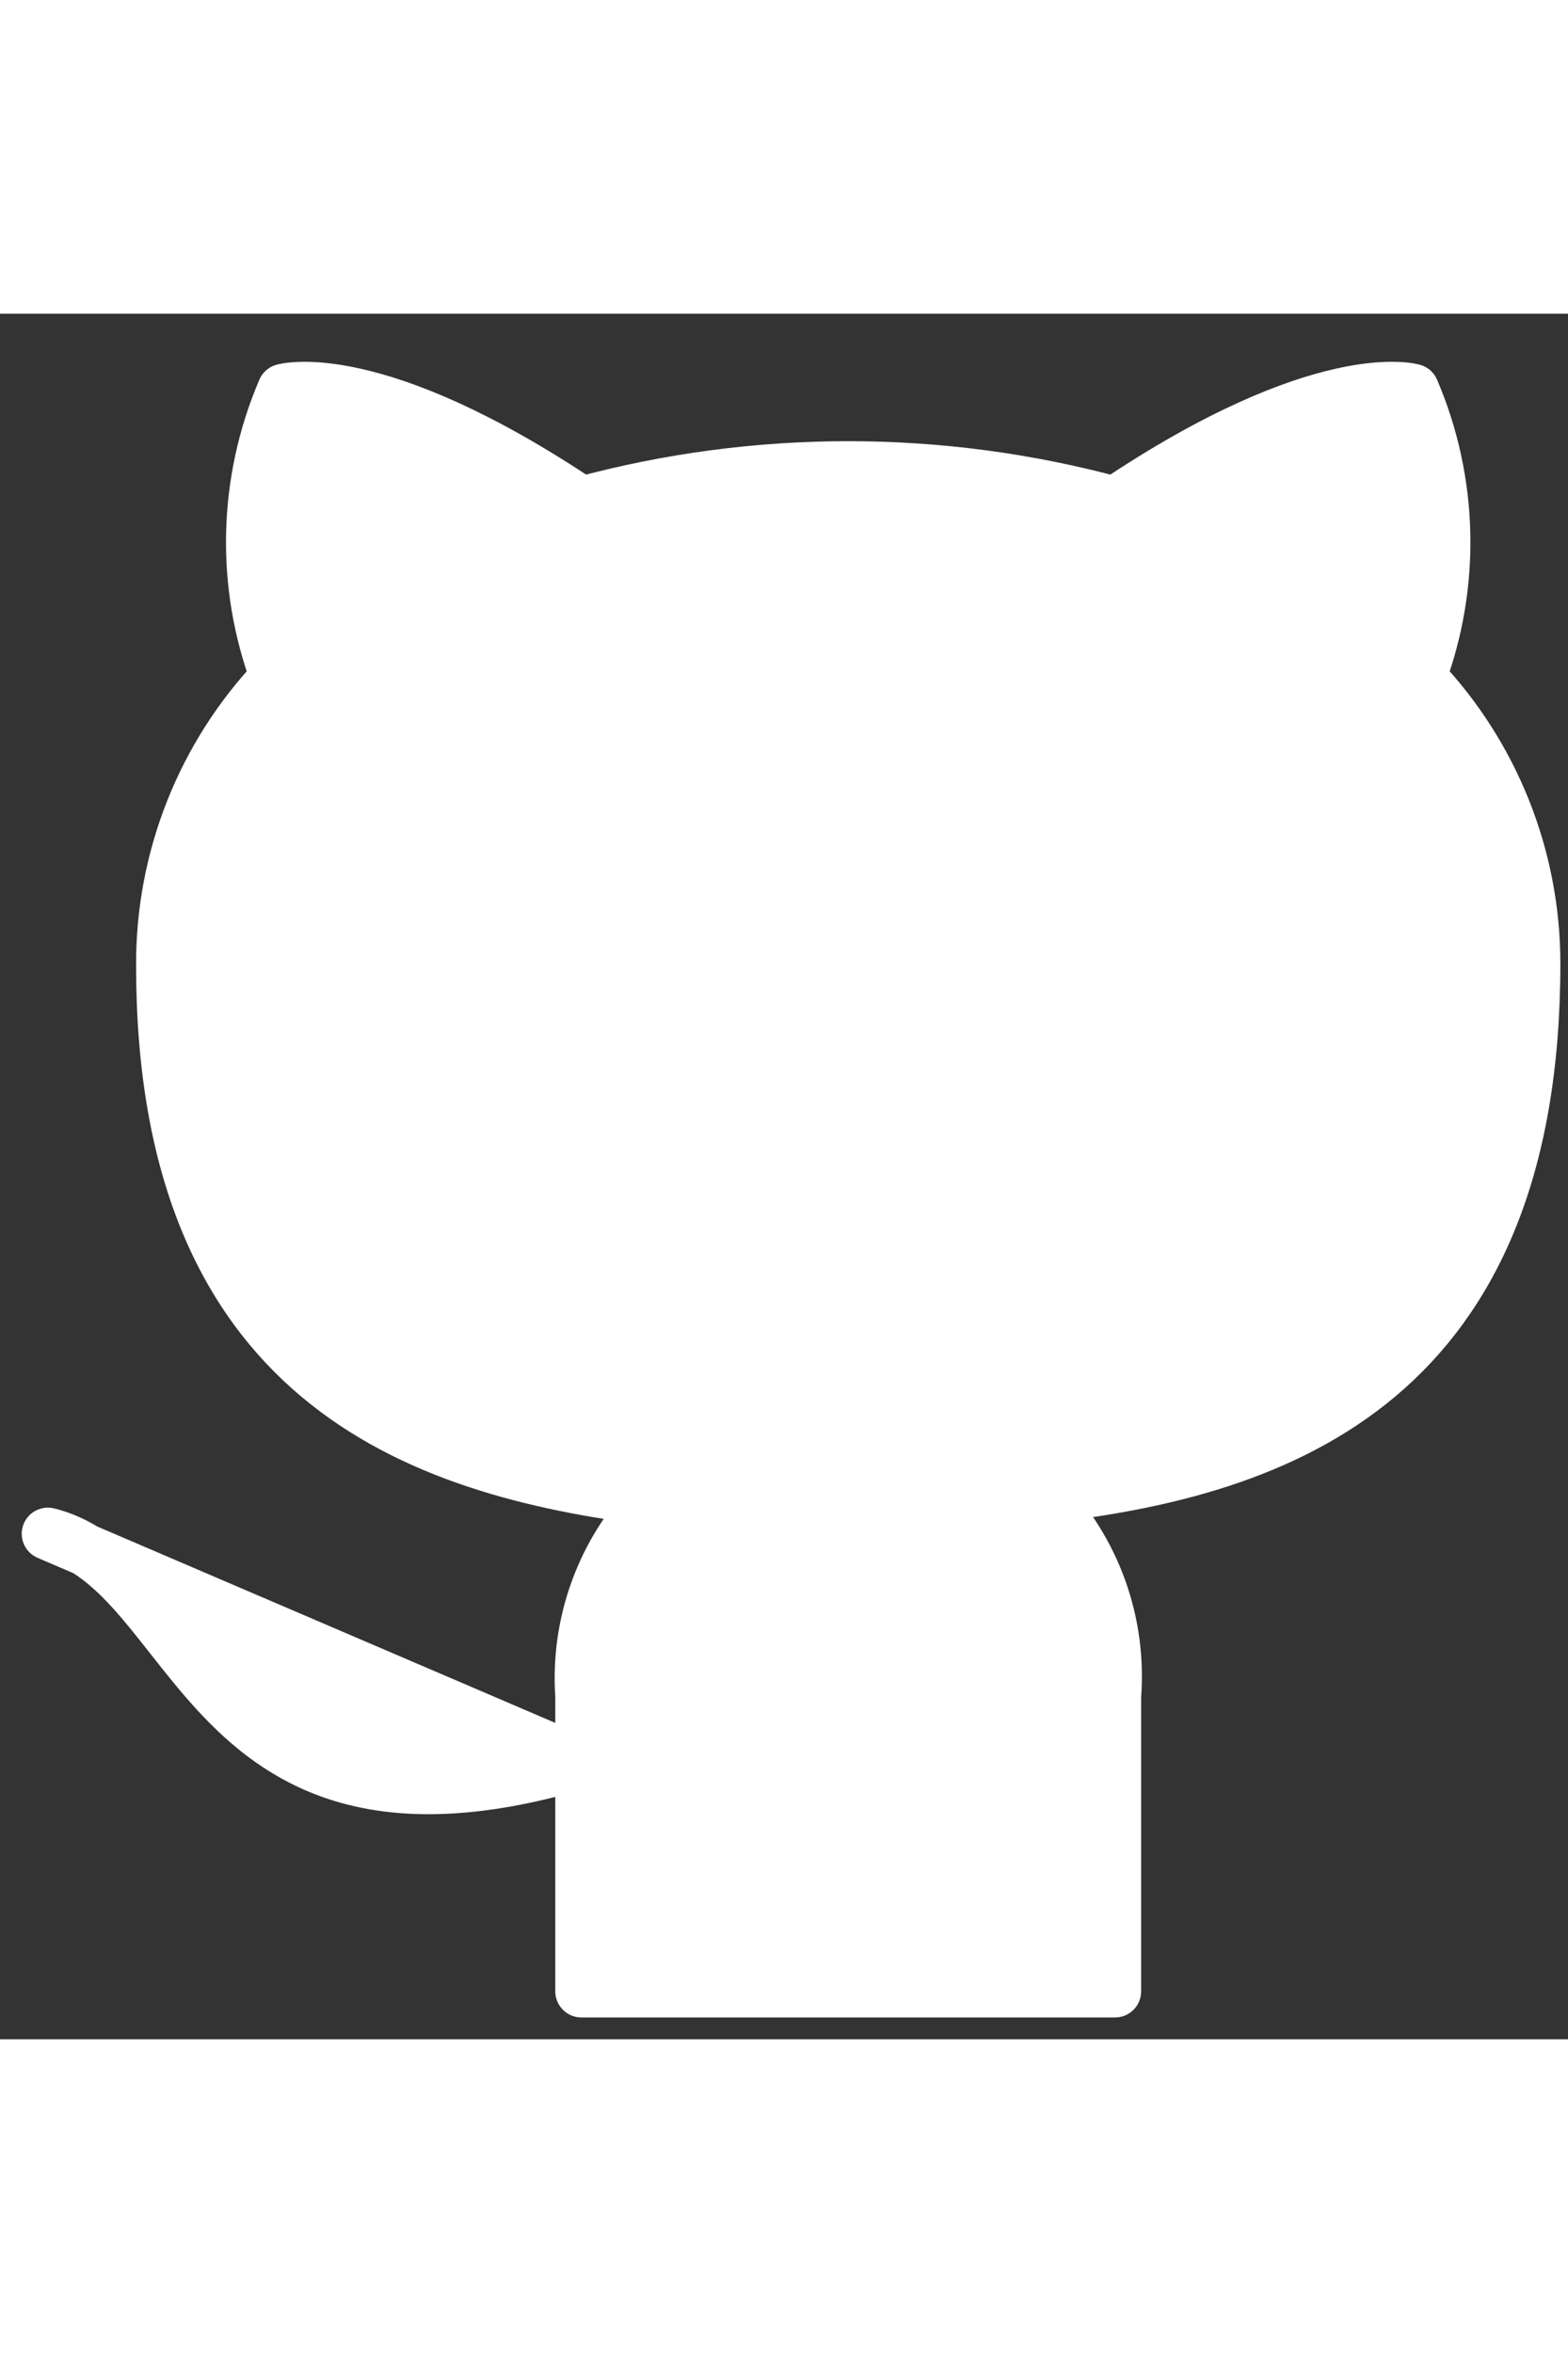<svg width="22" height="33" viewBox="0 0 30 33" fill="white" xmlns="http://www.w3.org/2000/svg">
  <rect x="0" y="0" width="30" height="33" fill="#333333" stroke="none"/>
  <path d="M11.124 27.708C3.833 29.896 3.833 24.062 0.916 23.333L11.124 27.708ZM21.333 32.083V26.44C21.387 25.744 21.293 25.045 21.057 24.389C20.821 23.733 20.447 23.134 19.962 22.633C24.541 22.123 29.354 20.387 29.354 12.425C29.353 10.389 28.57 8.431 27.166 6.956C27.831 5.175 27.784 3.206 27.035 1.458C27.035 1.458 25.314 0.948 21.333 3.617C17.99 2.711 14.467 2.711 11.124 3.617C7.143 0.948 5.422 1.458 5.422 1.458C4.673 3.206 4.626 5.175 5.291 6.956C3.877 8.442 3.093 10.418 3.104 12.469C3.104 20.373 7.916 22.108 12.495 22.677C12.015 23.173 11.645 23.764 11.409 24.412C11.173 25.061 11.076 25.751 11.124 26.44V32.083H21.333Z" stroke="white" stroke-linecap="round" stroke-linejoin="round"/>
</svg>
